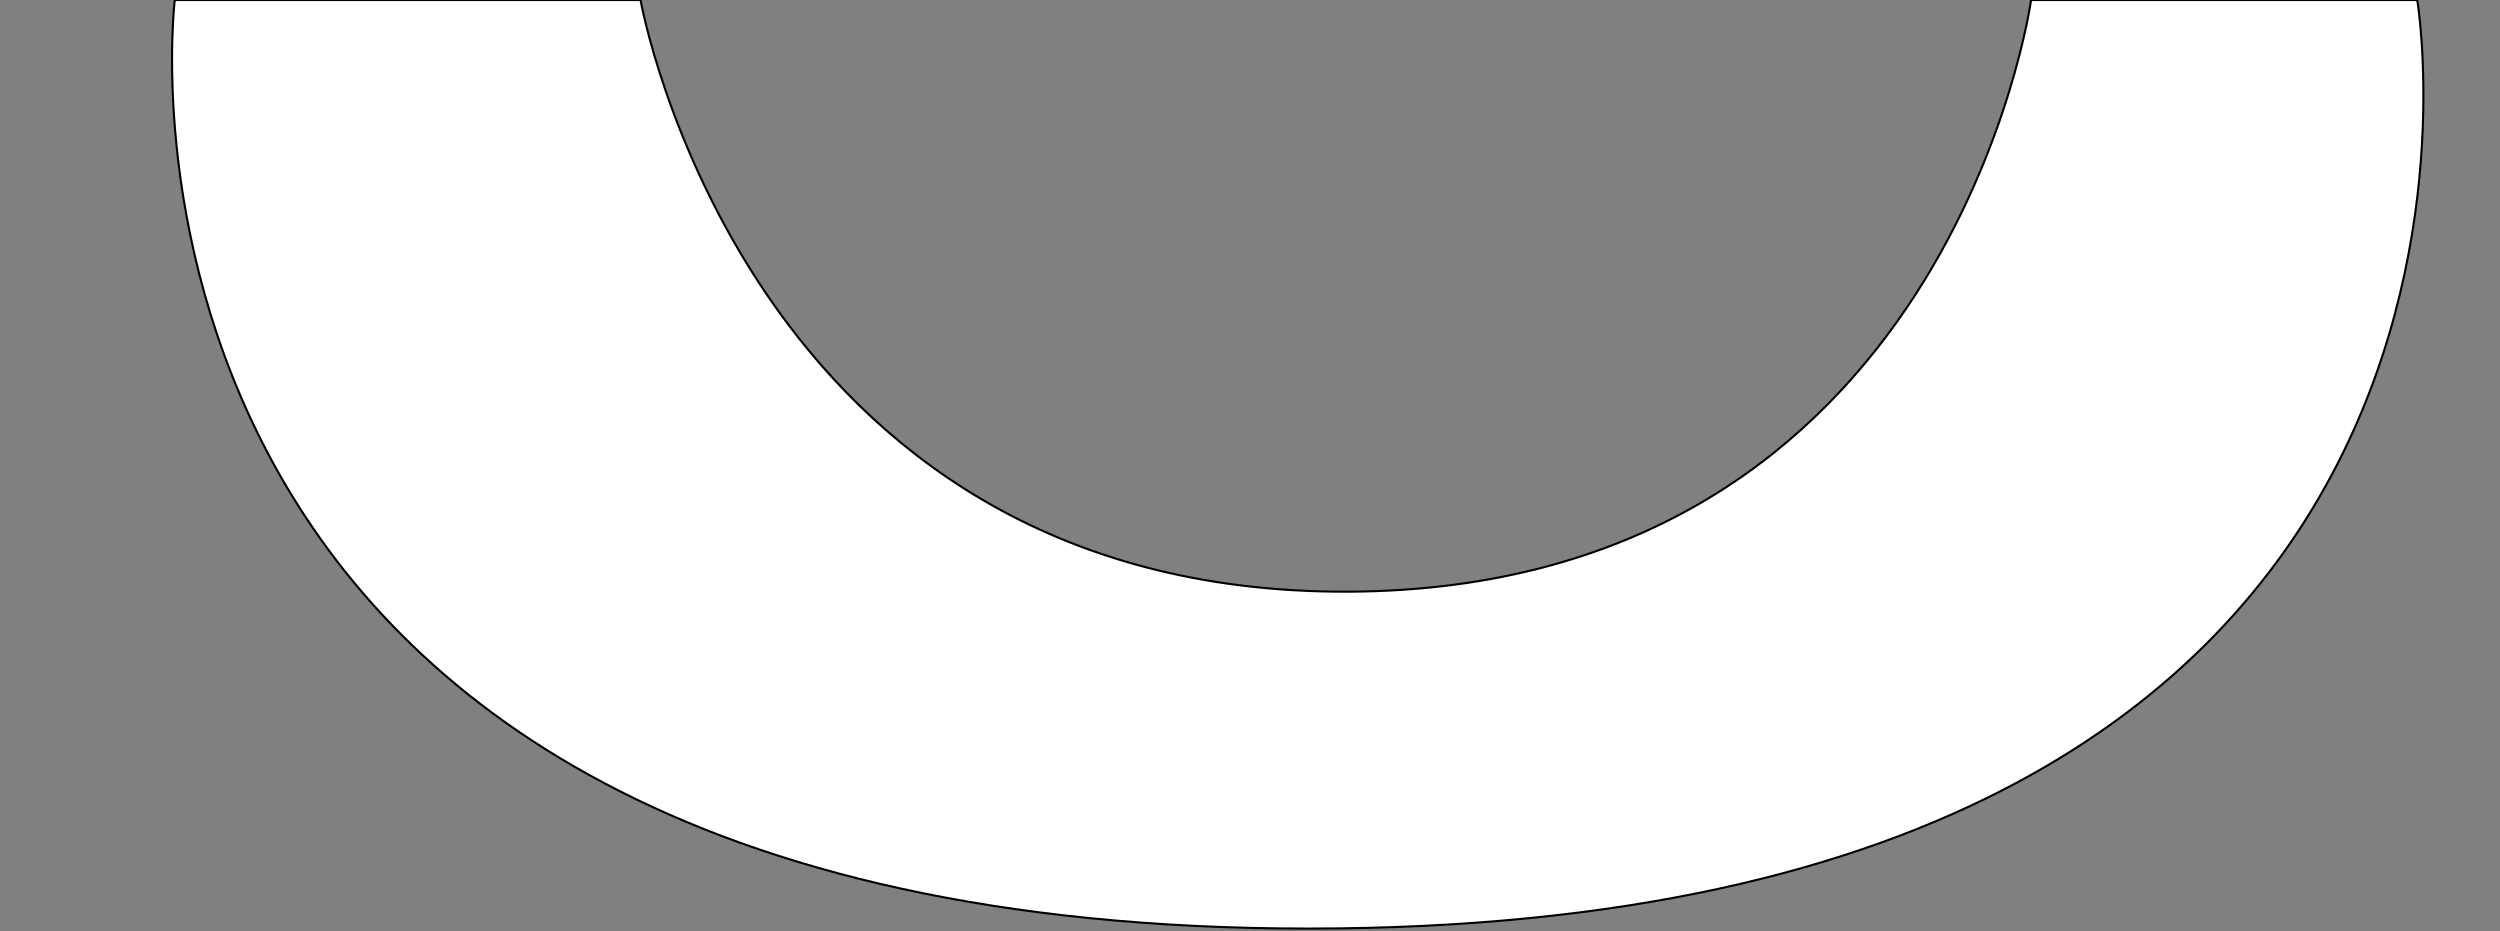 <?xml version="1.0" encoding="utf-8"?>
<!-- Generator: Adobe Illustrator 24.0.3, SVG Export Plug-In . SVG Version: 6.00 Build 0)  -->
<svg version="1.1" id="Layer_2" xmlns="http://www.w3.org/2000/svg" xmlns:xlink="http://www.w3.org/1999/xlink" x="0px" y="0px"
	 viewBox="0 0 1187.3 442.2" style="enable-background:new 0 0 1187.3 442.2;" xml:space="preserve">
<rect x="0" y="0" width="1187.3" height="442.2" fill="#808080" stroke="none"/>
<style type="text/css">
	.st0{fill:#FFFFFF;stroke:#000000;stroke-miterlimit:10;}
</style>
<path class="st0" d="M304.2,0c0,0,49.8,282,335.8,281S964.6,0,964.6,0H1148c0,0,74.3,441-526.8,441C29,441,83,0,83,0H304.2z"/>
</svg>
